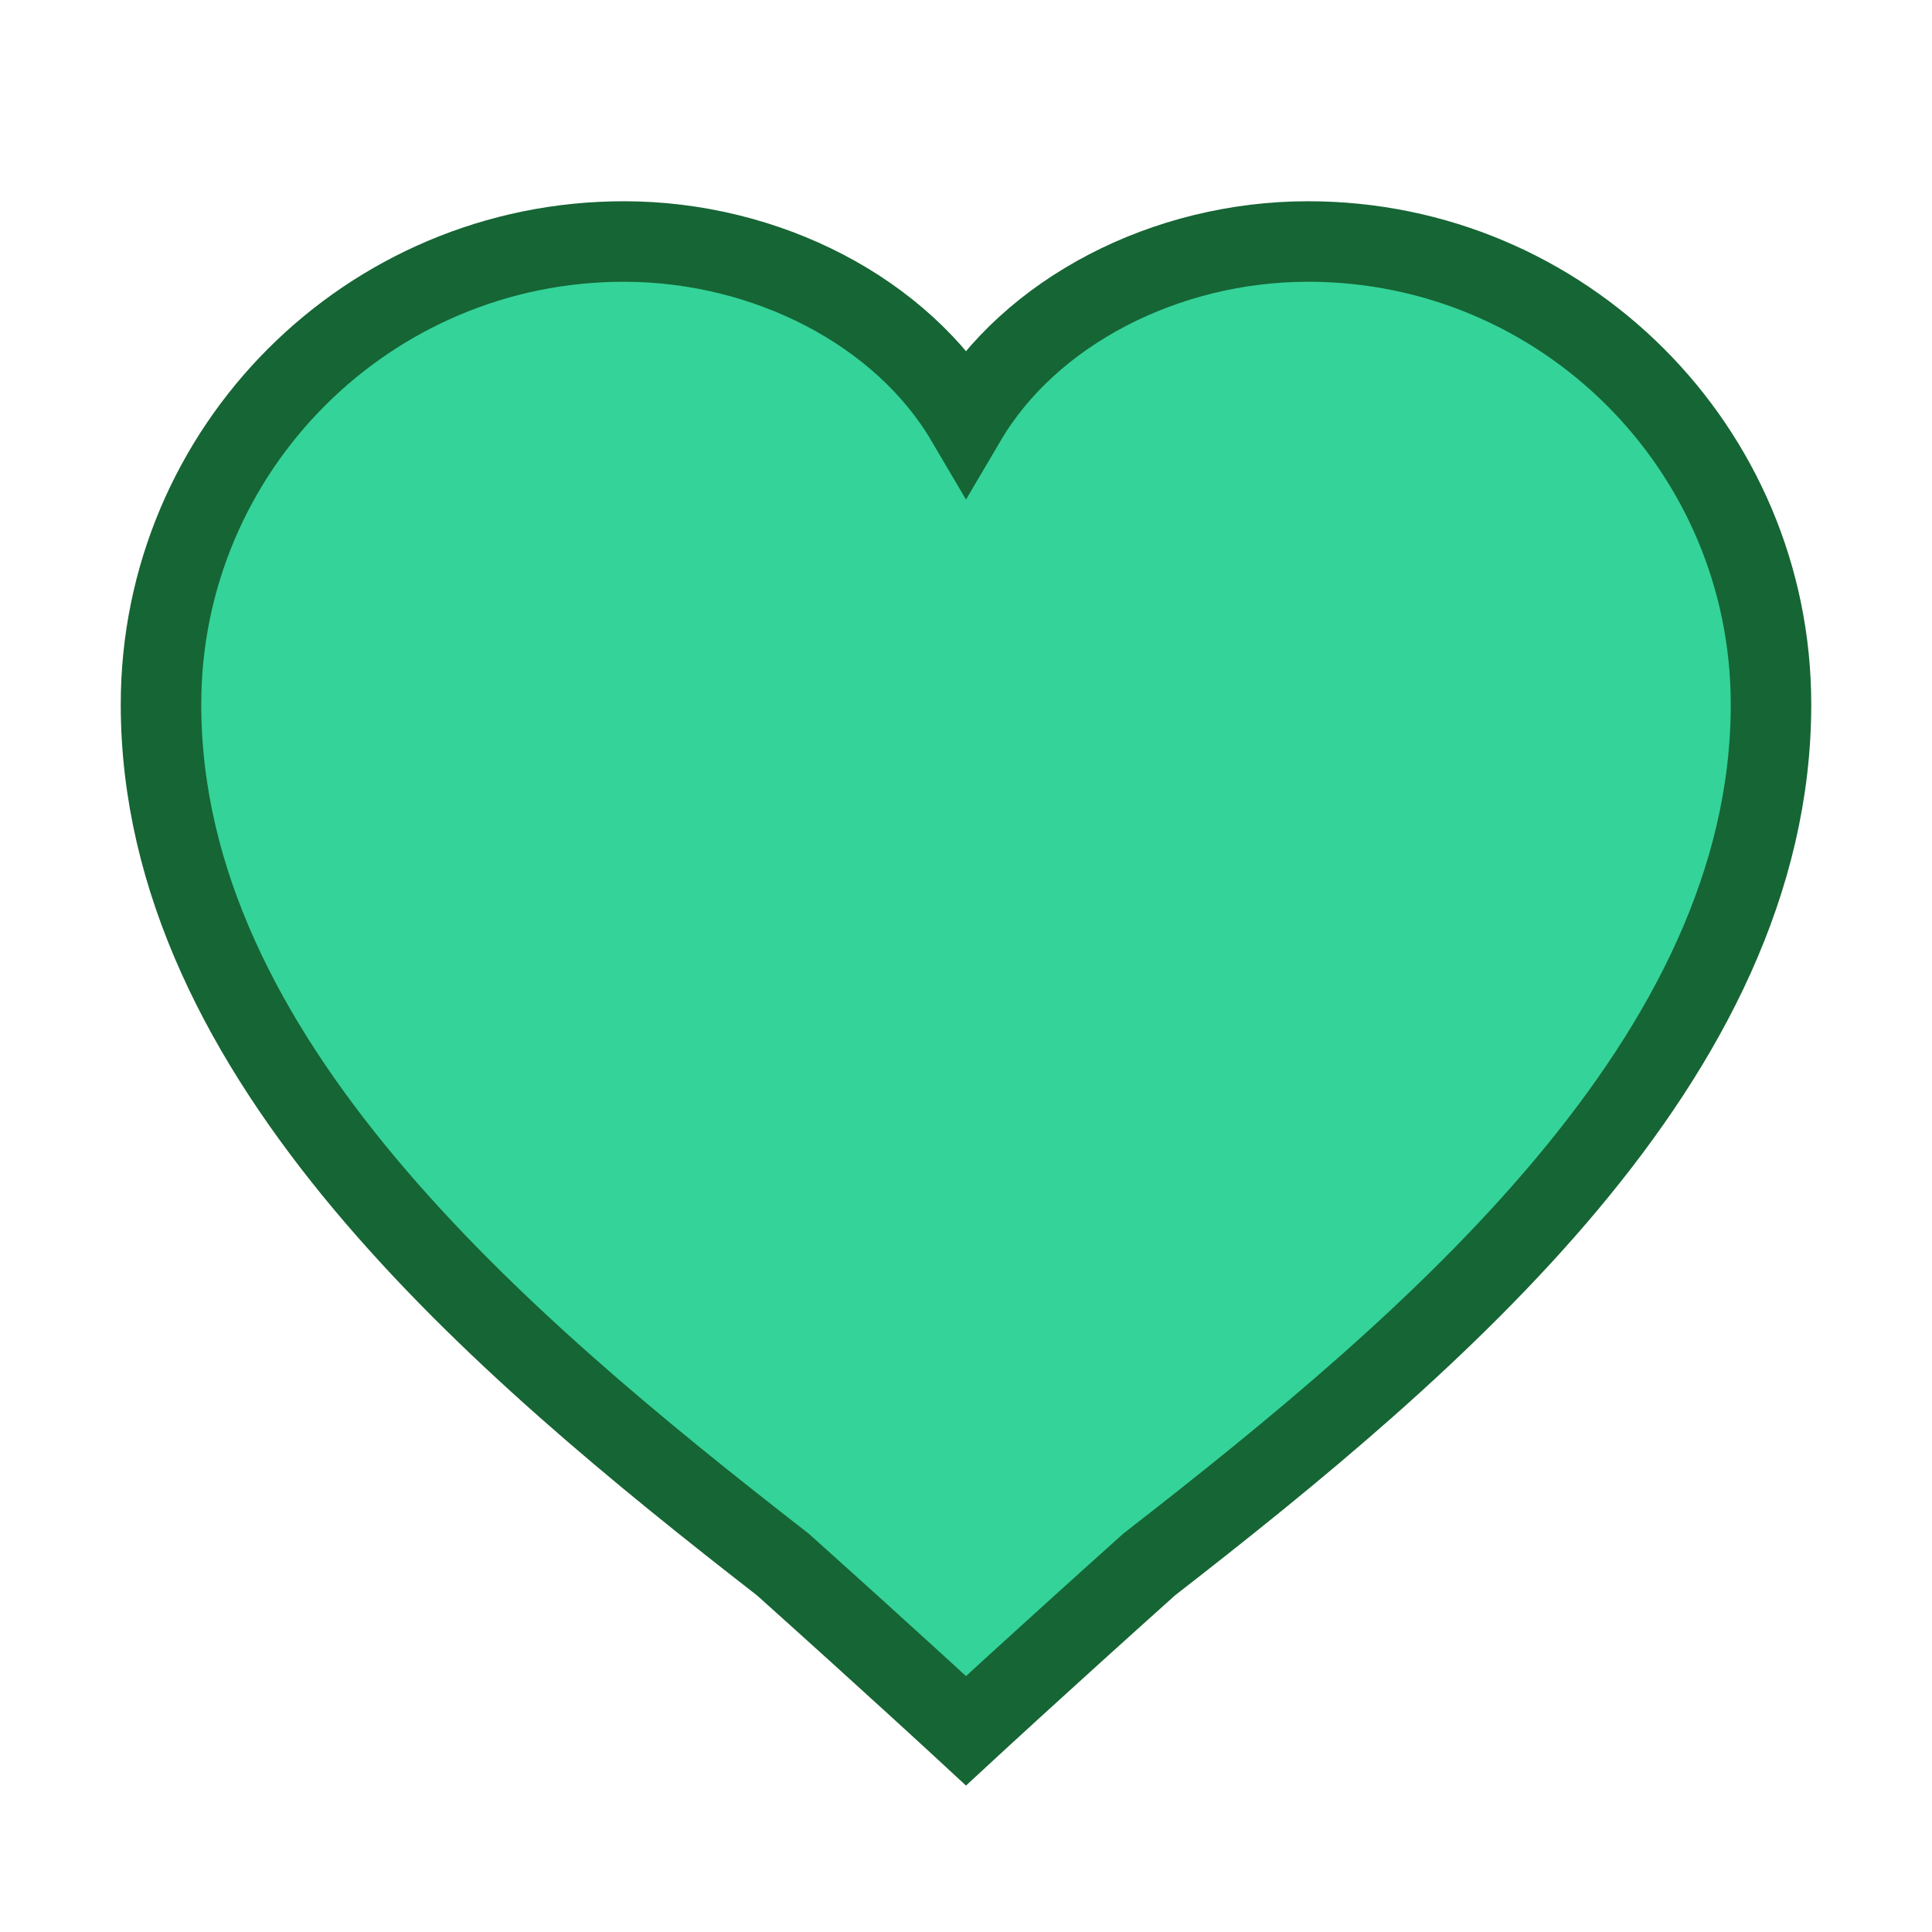 <?xml version="1.0" encoding="UTF-8"?>
<svg width="48" height="48" viewBox="0 0 48 48" fill="none" xmlns="http://www.w3.org/2000/svg">
  <path d="M24 43s-1.74-1.61-4.55-4.13C12.36 33.36 4 26.28 4 17.5 4 11.15 9.15 6 15.5 6c3.54 0 6.91 1.74 8.5 4.44C25.59 7.74 28.96 6 32.5 6 38.85 6 44 11.15 44 17.5c0 8.78-8.36 15.86-15.45 21.37C25.74 41.39 24 43 24 43z" fill="#34d399" stroke="#166534" stroke-width="2"/>
</svg>
